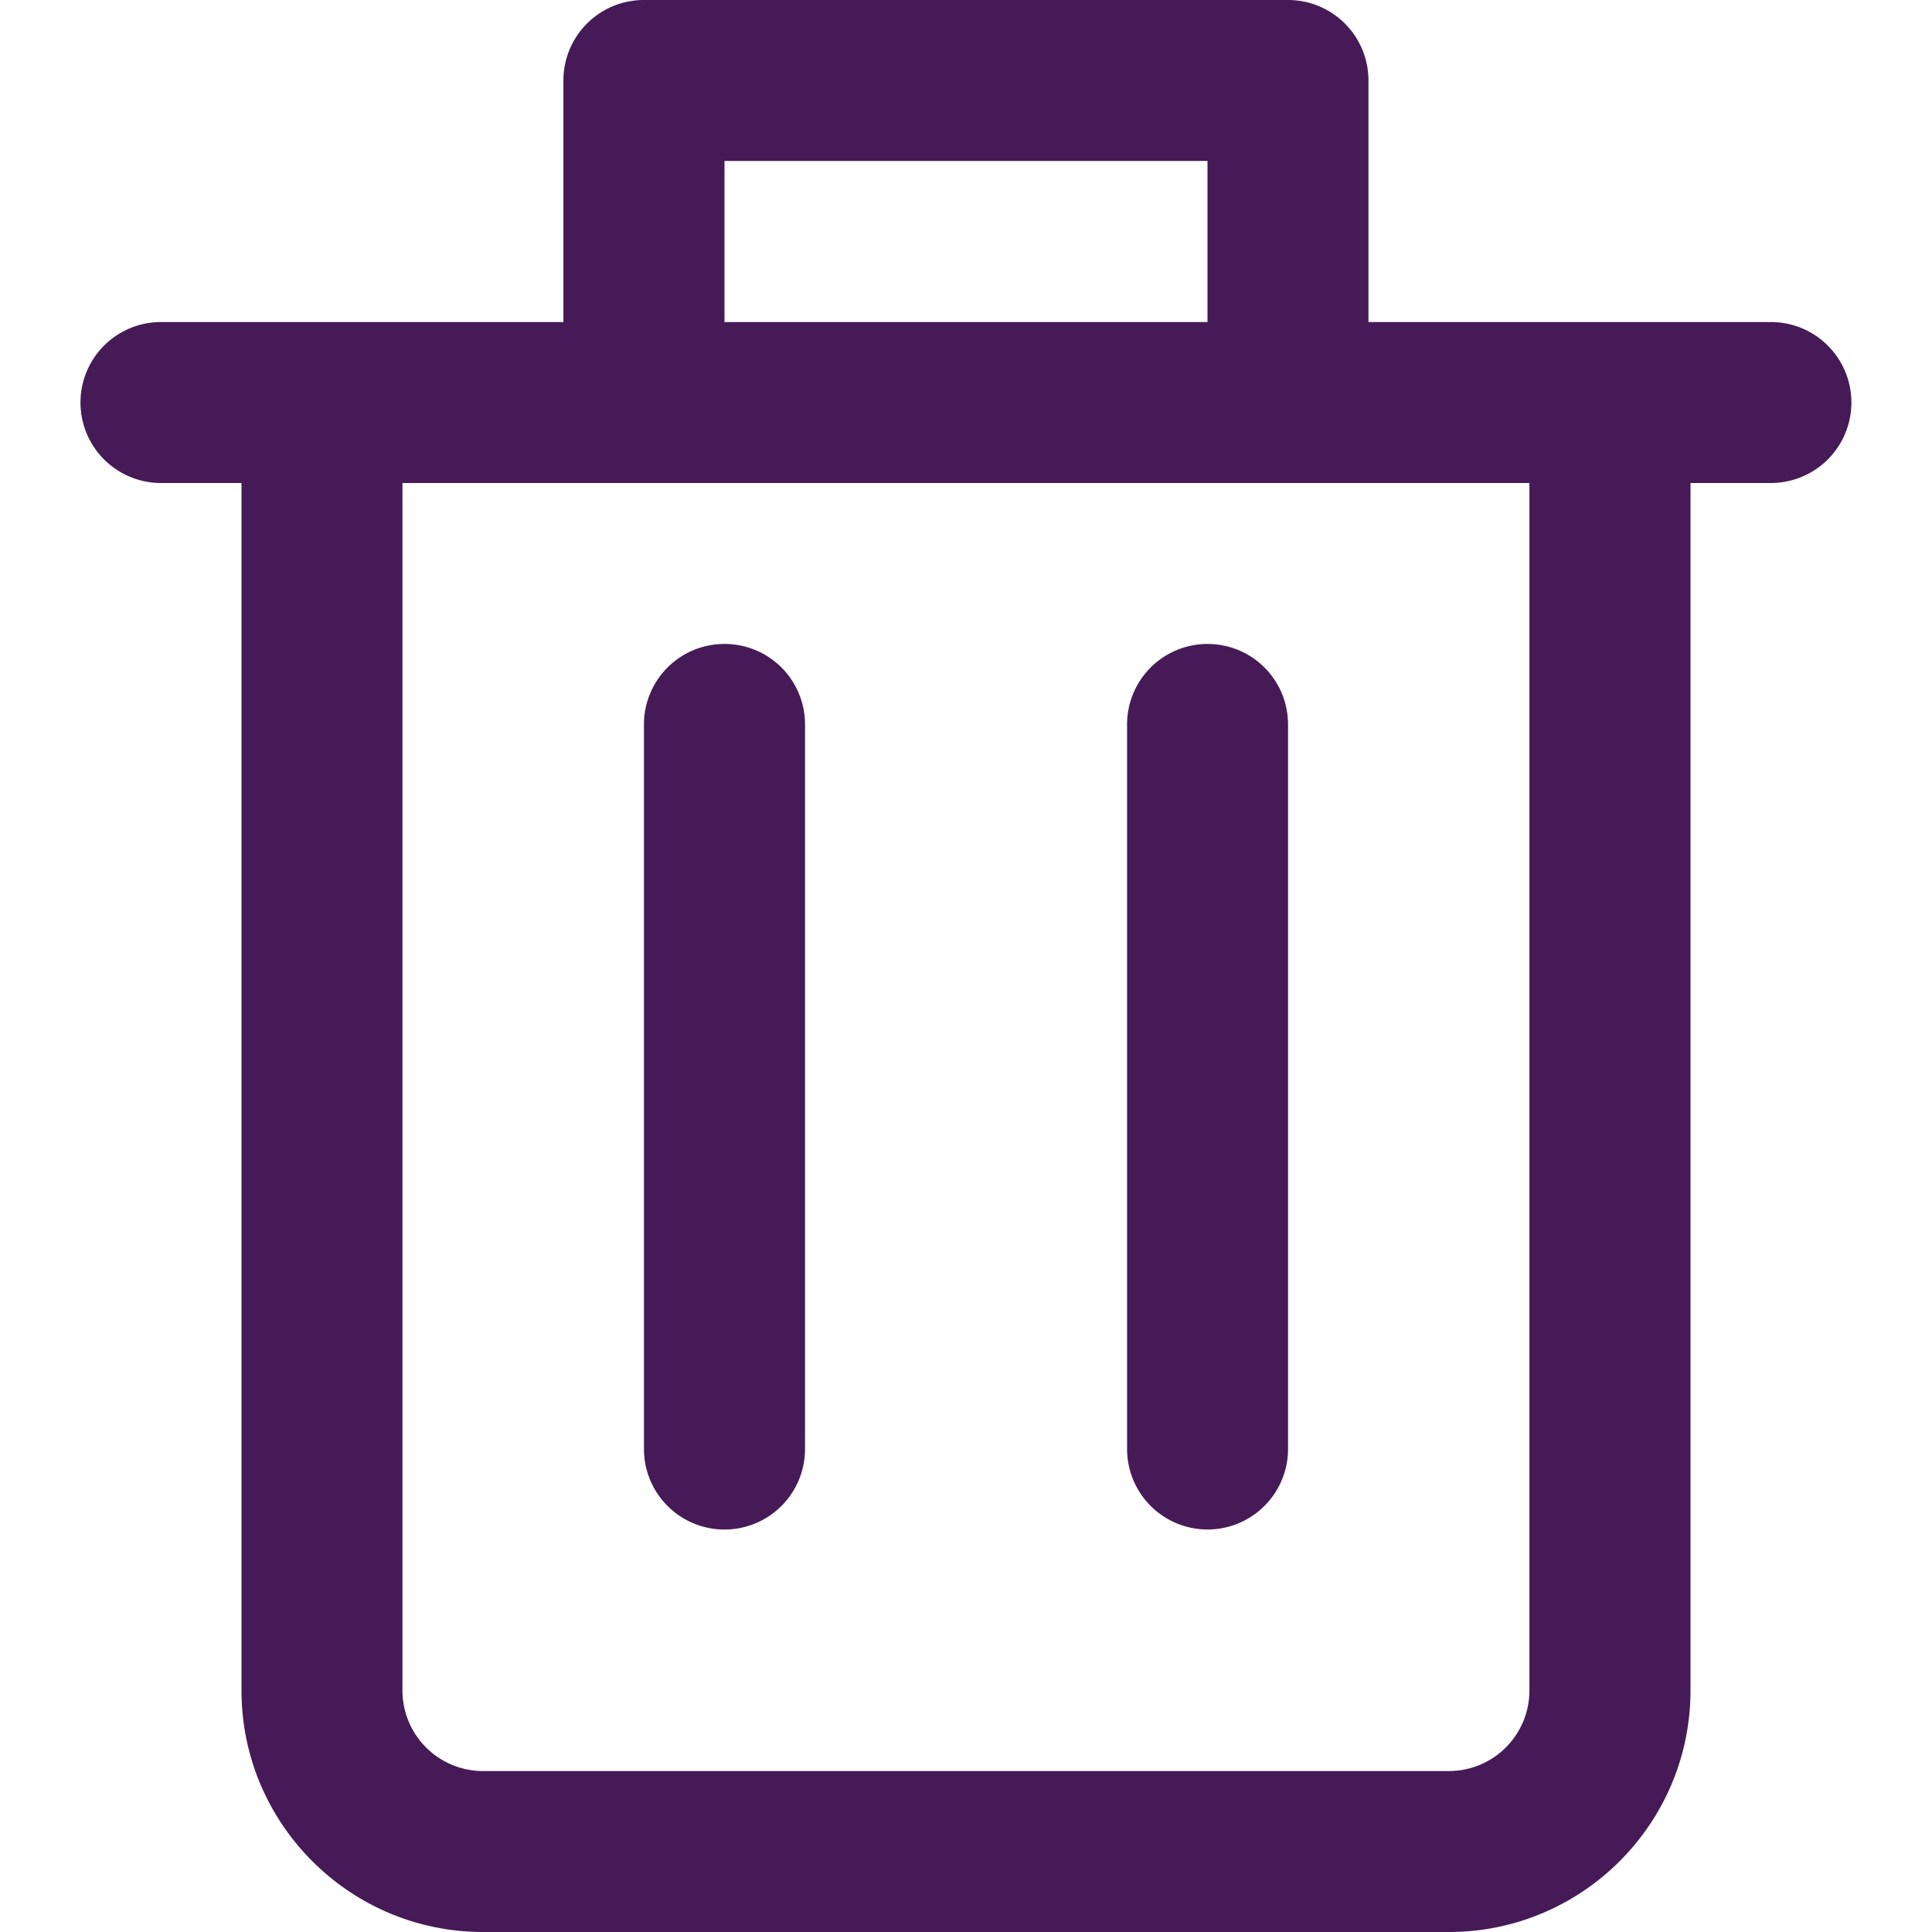 <svg width="16" height="16" fill="none" xmlns="http://www.w3.org/2000/svg"><path d="M14.666 2.667h-3.333v-2A.666.666 0 0 0 10.666 0H5.333a.666.666 0 0 0-.667.667v2H1.333a.666.666 0 1 0 0 1.333H2v10c0 1.103.897 2 2 2h8c1.102 0 2-.897 2-2V4h.666a.666.666 0 1 0 0-1.333ZM6 1.333h4v1.334H6V1.333ZM12.666 14a.667.667 0 0 1-.666.667H4A.667.667 0 0 1 3.333 14V4h9.333v10Z" fill="#461A57"/><path d="M6 5.333A.666.666 0 0 0 5.333 6v6a.667.667 0 1 0 1.334 0V6A.666.666 0 0 0 6 5.333ZM10 5.333A.666.666 0 0 0 9.334 6v6a.666.666 0 1 0 1.333 0V6A.666.666 0 0 0 10 5.333Z" fill="#461A57"/></svg>